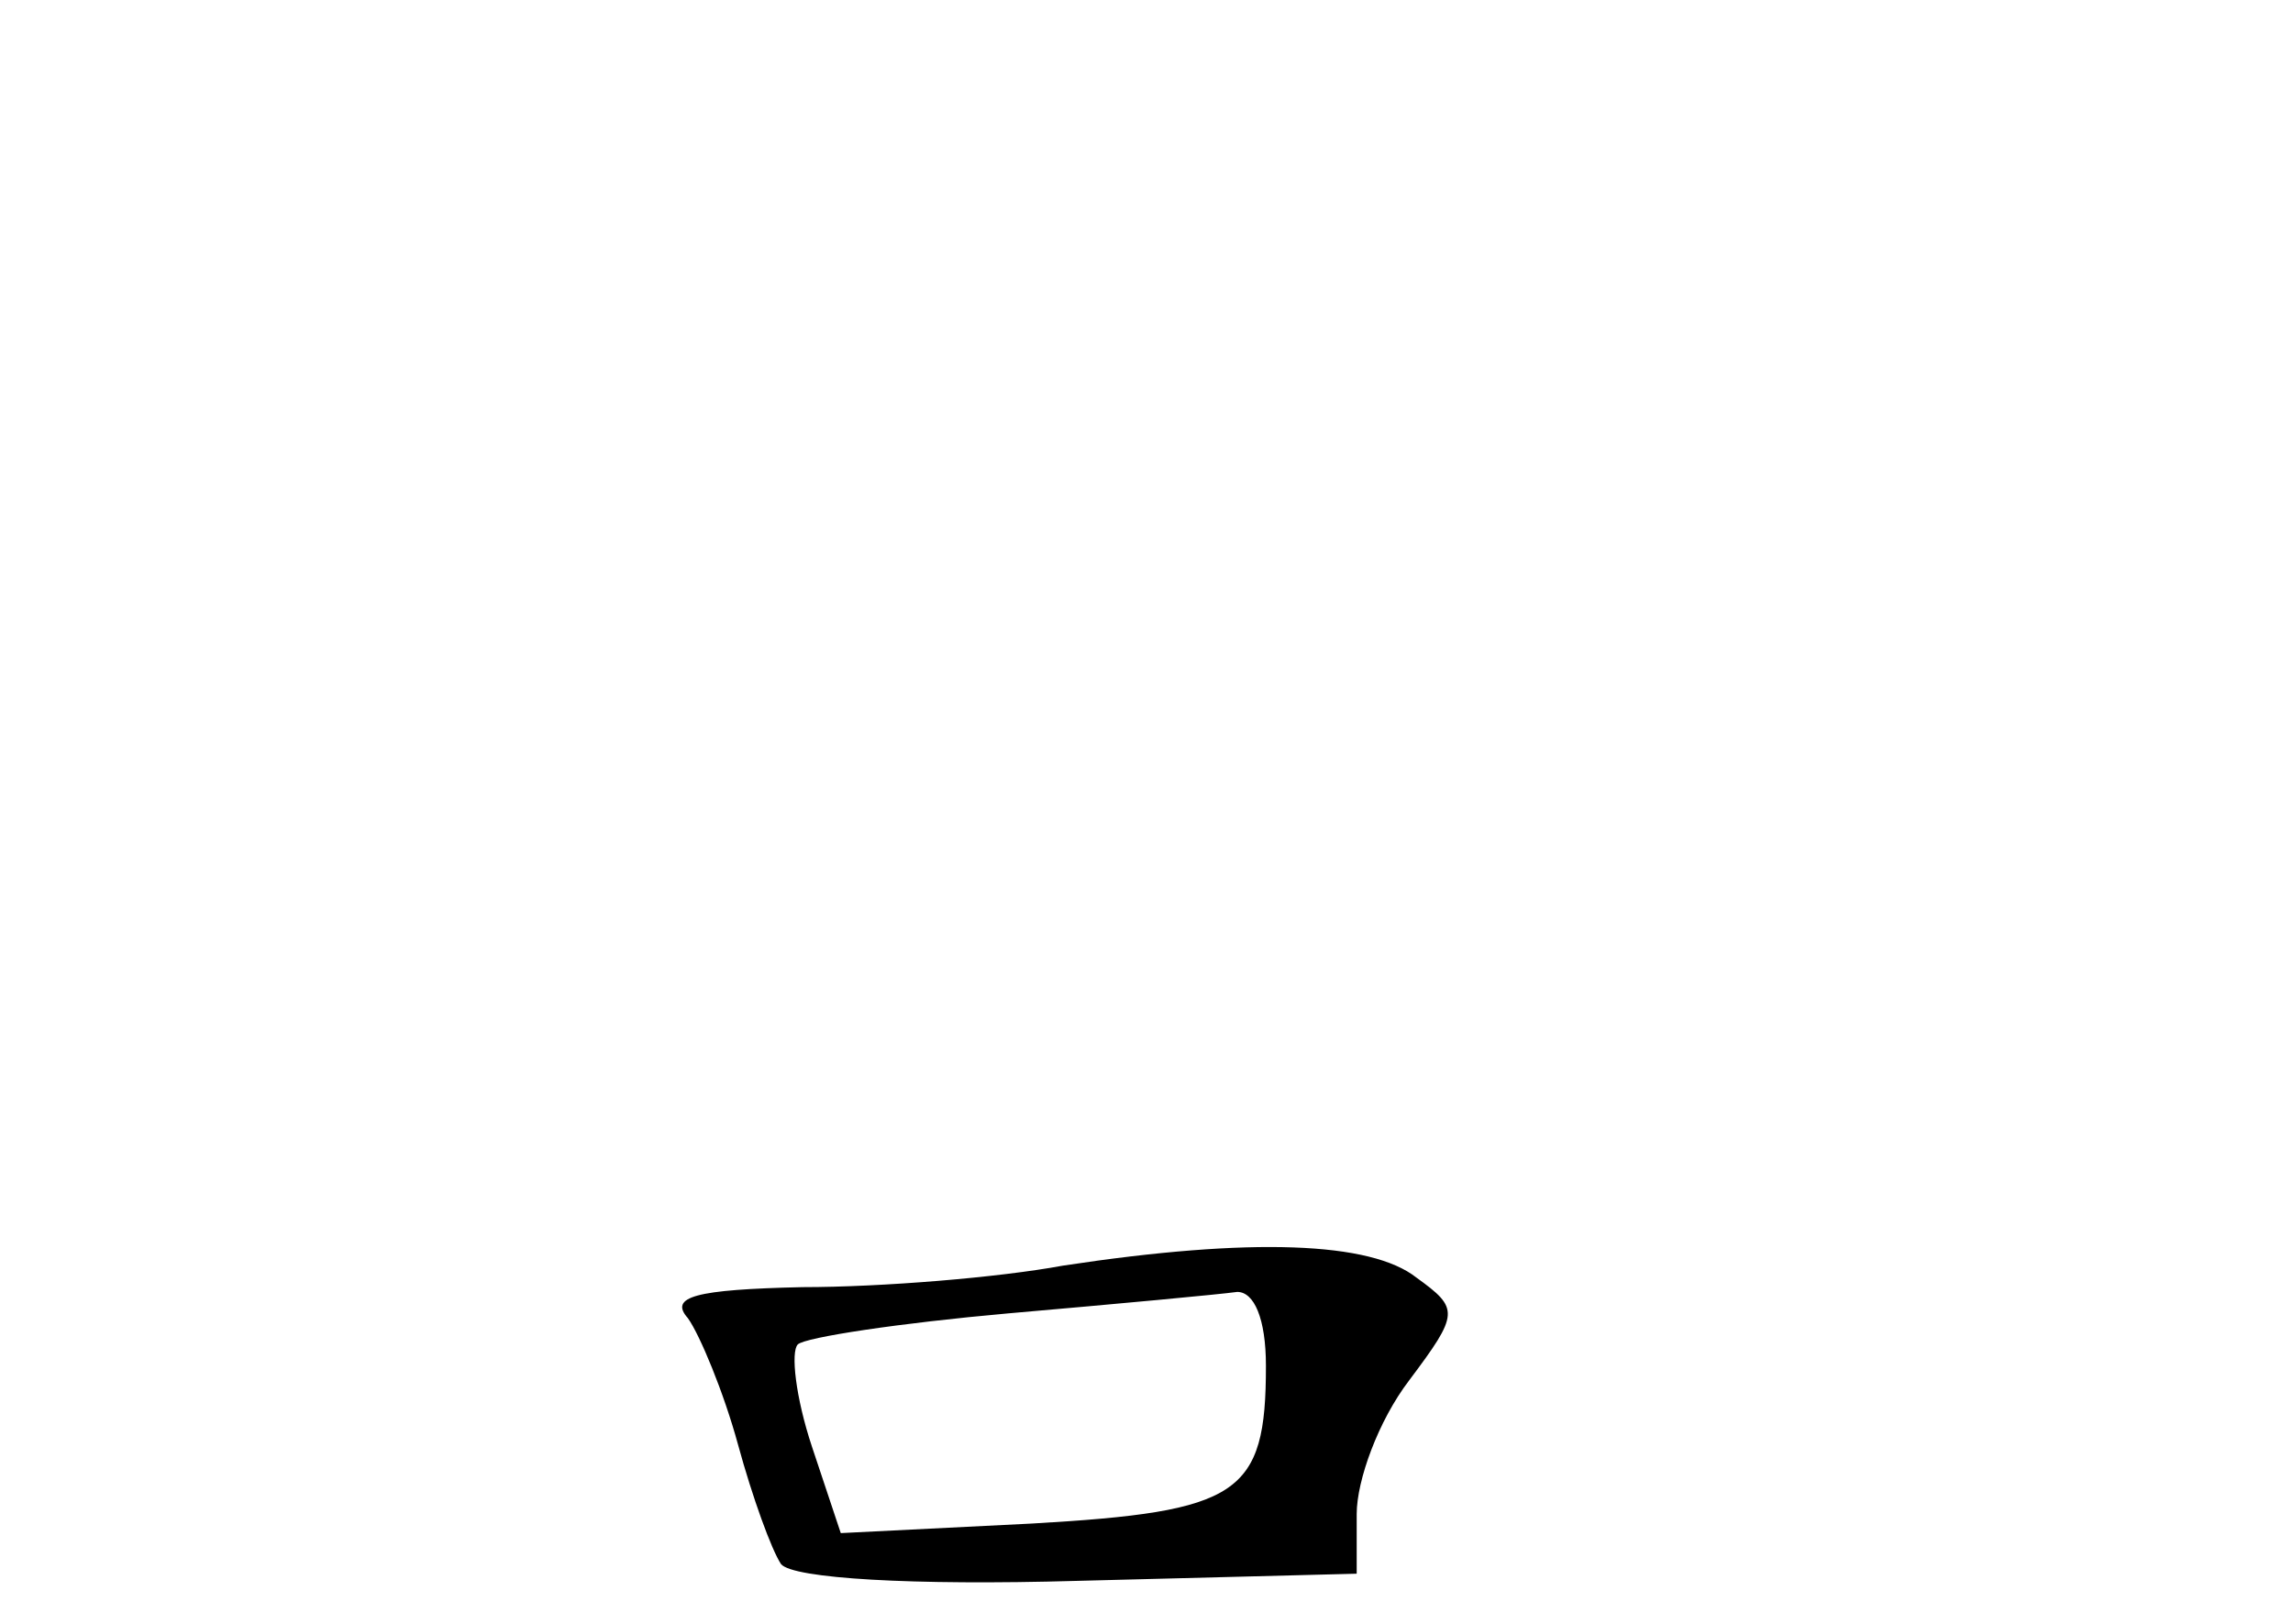 <?xml version="1.0" standalone="no"?>
<!DOCTYPE svg PUBLIC "-//W3C//DTD SVG 20010904//EN"
 "http://www.w3.org/TR/2001/REC-SVG-20010904/DTD/svg10.dtd">
<svg version="1.0" xmlns="http://www.w3.org/2000/svg"
 width="96pt" height="68pt" viewBox="0 0 96 68"
 preserveAspectRatio="xMidYMid meet">
<g transform="translate(0,68) scale(0.1,-0.1)"
fill="#000000" stroke="none">
<path d="M445 150 c-27 -5 -76 -9 -109 -9 -45 -1 -56 -4 -48 -13 5 -7 15 -31
21 -53 6 -22 14 -44 18 -50 5 -6 55 -9 124 -7 l117 3 0 25 c0 14 9 39 22 56
21 28 21 30 3 43 -19 15 -69 17 -148 5z m85 -42 c0 -54 -11 -61 -98 -66 l-80
-4 -12 36 c-7 21 -9 40 -6 43 3 3 43 9 88 13 46 4 89 8 96 9 7 0 12 -11 12
-31z"/>
</g>
</svg>
